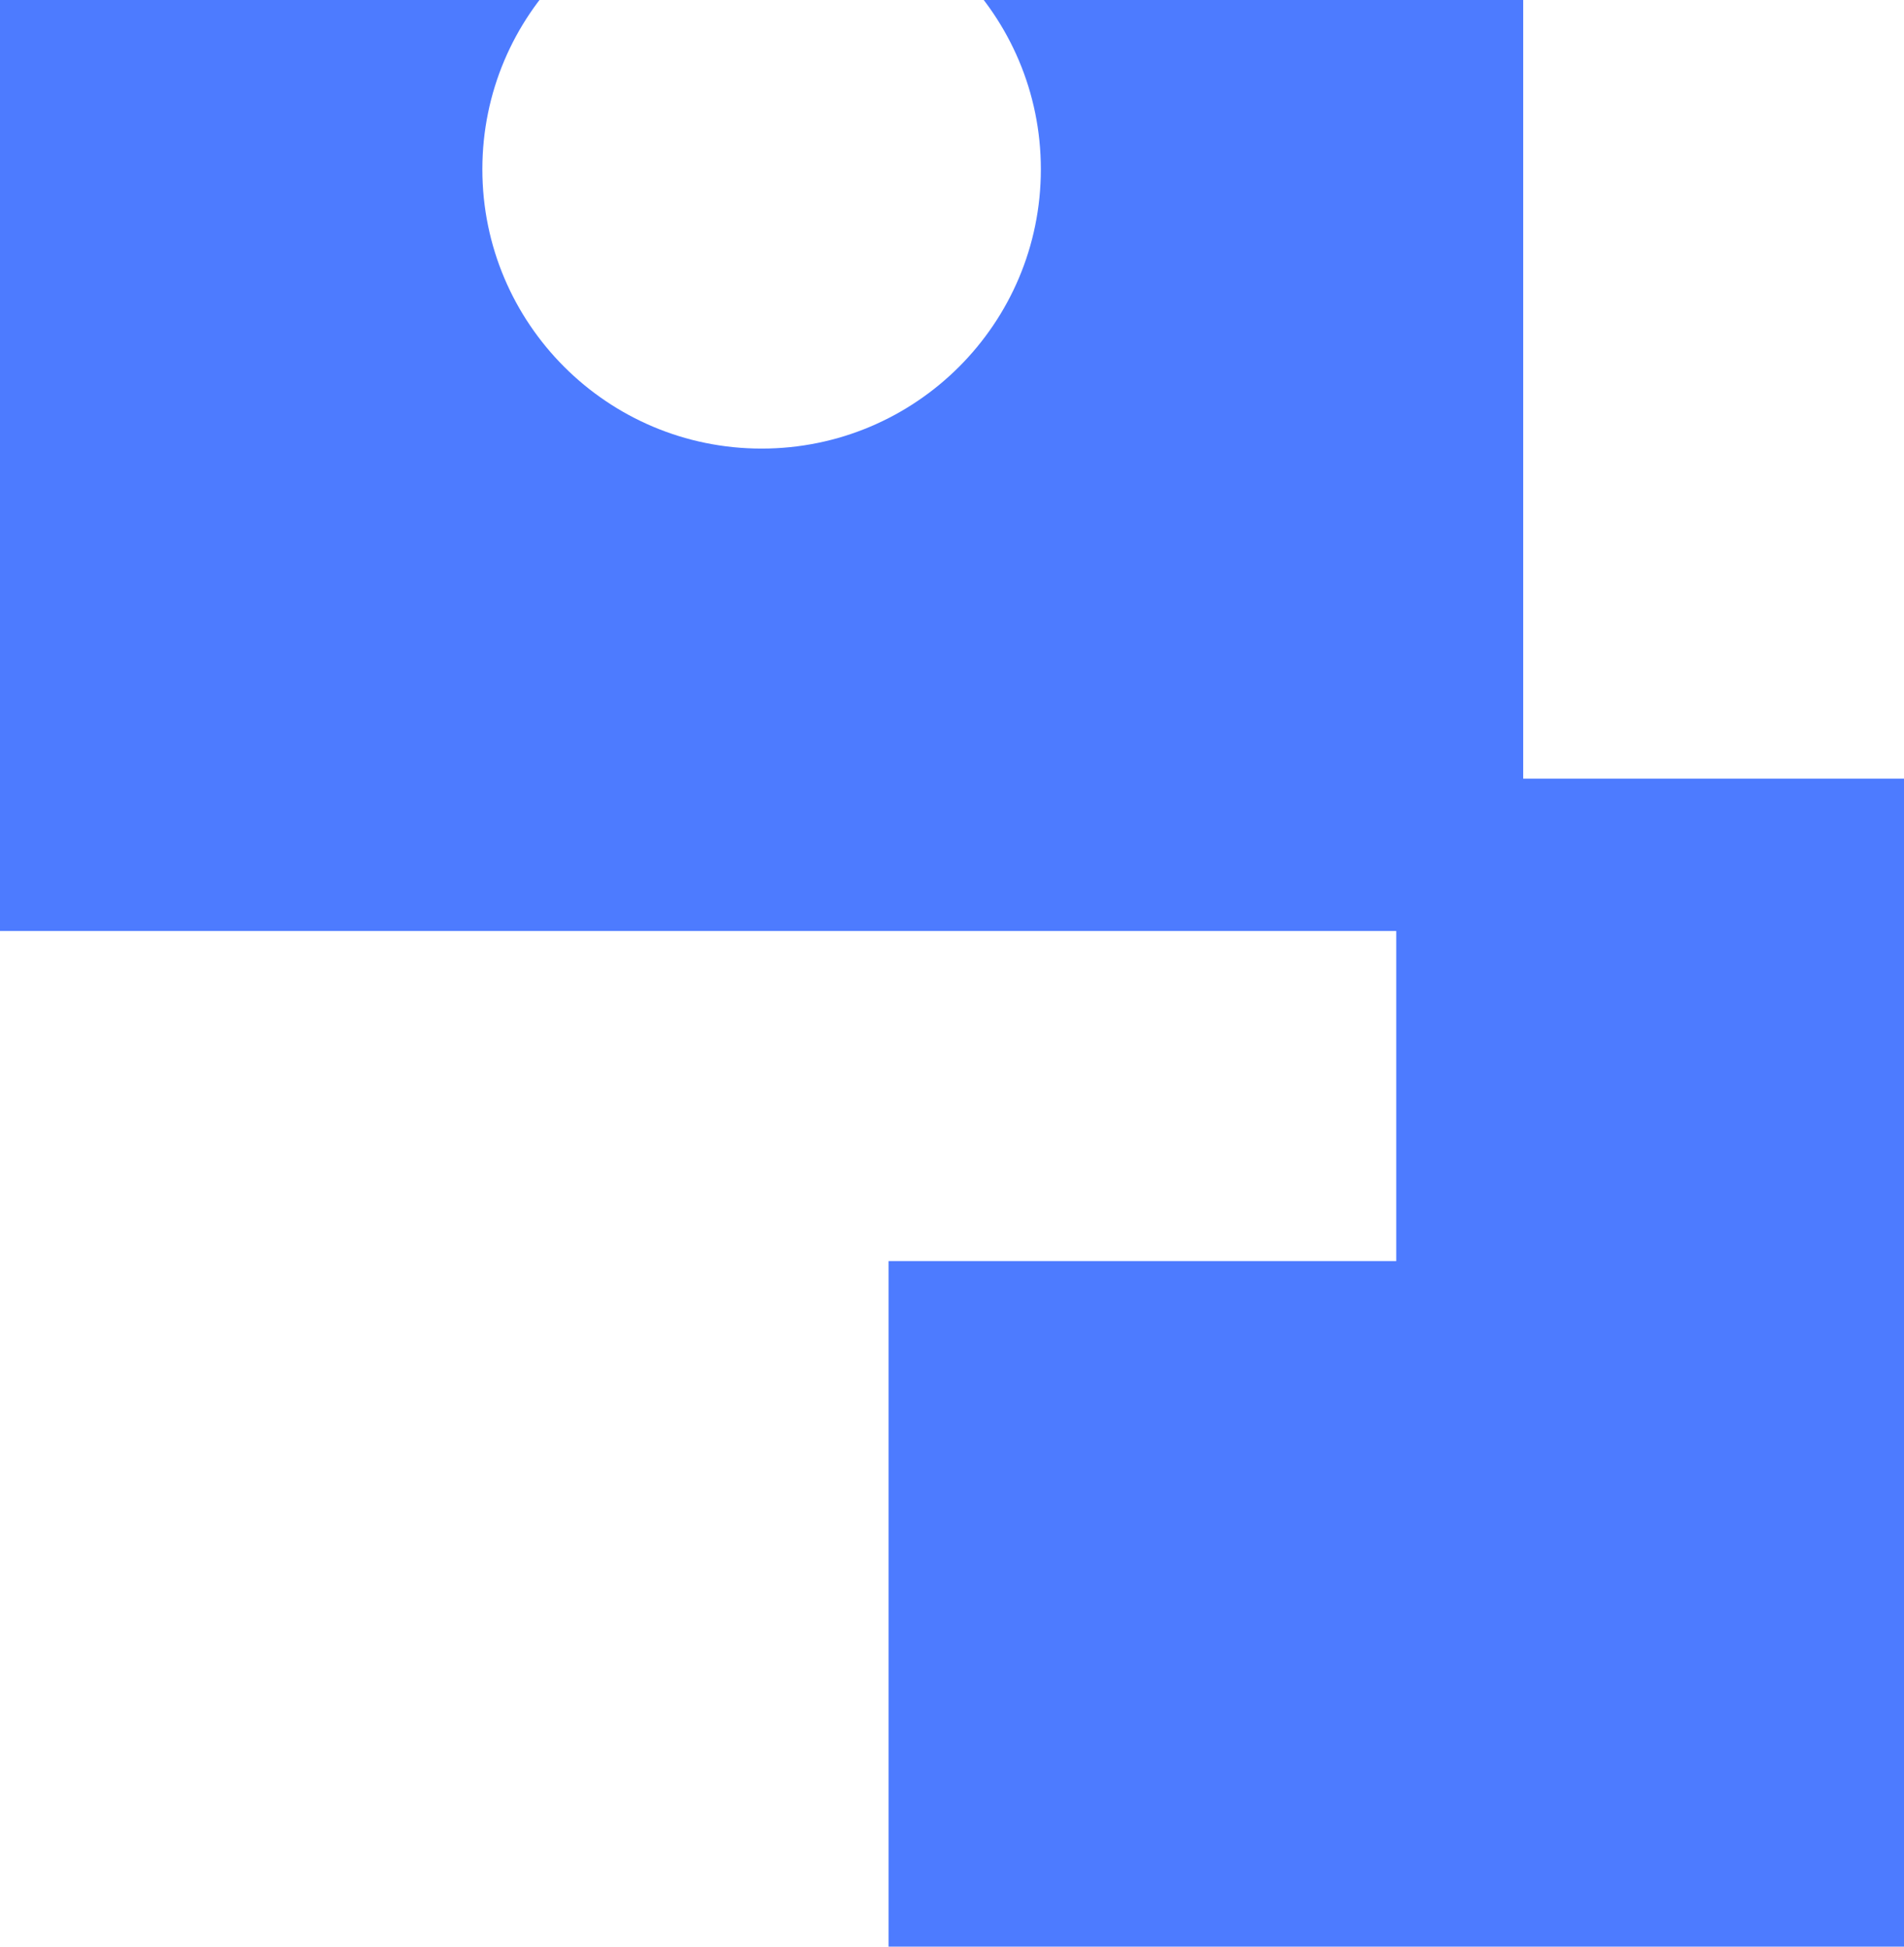<svg width="225" height="230" viewBox="0 0 225 230" fill="none" xmlns="http://www.w3.org/2000/svg">
<path fill-rule="evenodd" clip-rule="evenodd" d="M180 -70H0V110H164.999V149H105.001V230H246.001V149H245.999V91.998H180V-70ZM90.001 -12.999C71.776 -12.999 57.001 1.776 57.001 20.001C57.001 38.227 71.776 53.001 90.001 53.001C108.227 53.001 123.001 38.227 123.001 20.001C123.001 1.776 108.227 -12.999 90.001 -12.999Z" fill="#4D7BFF"/>
</svg>
